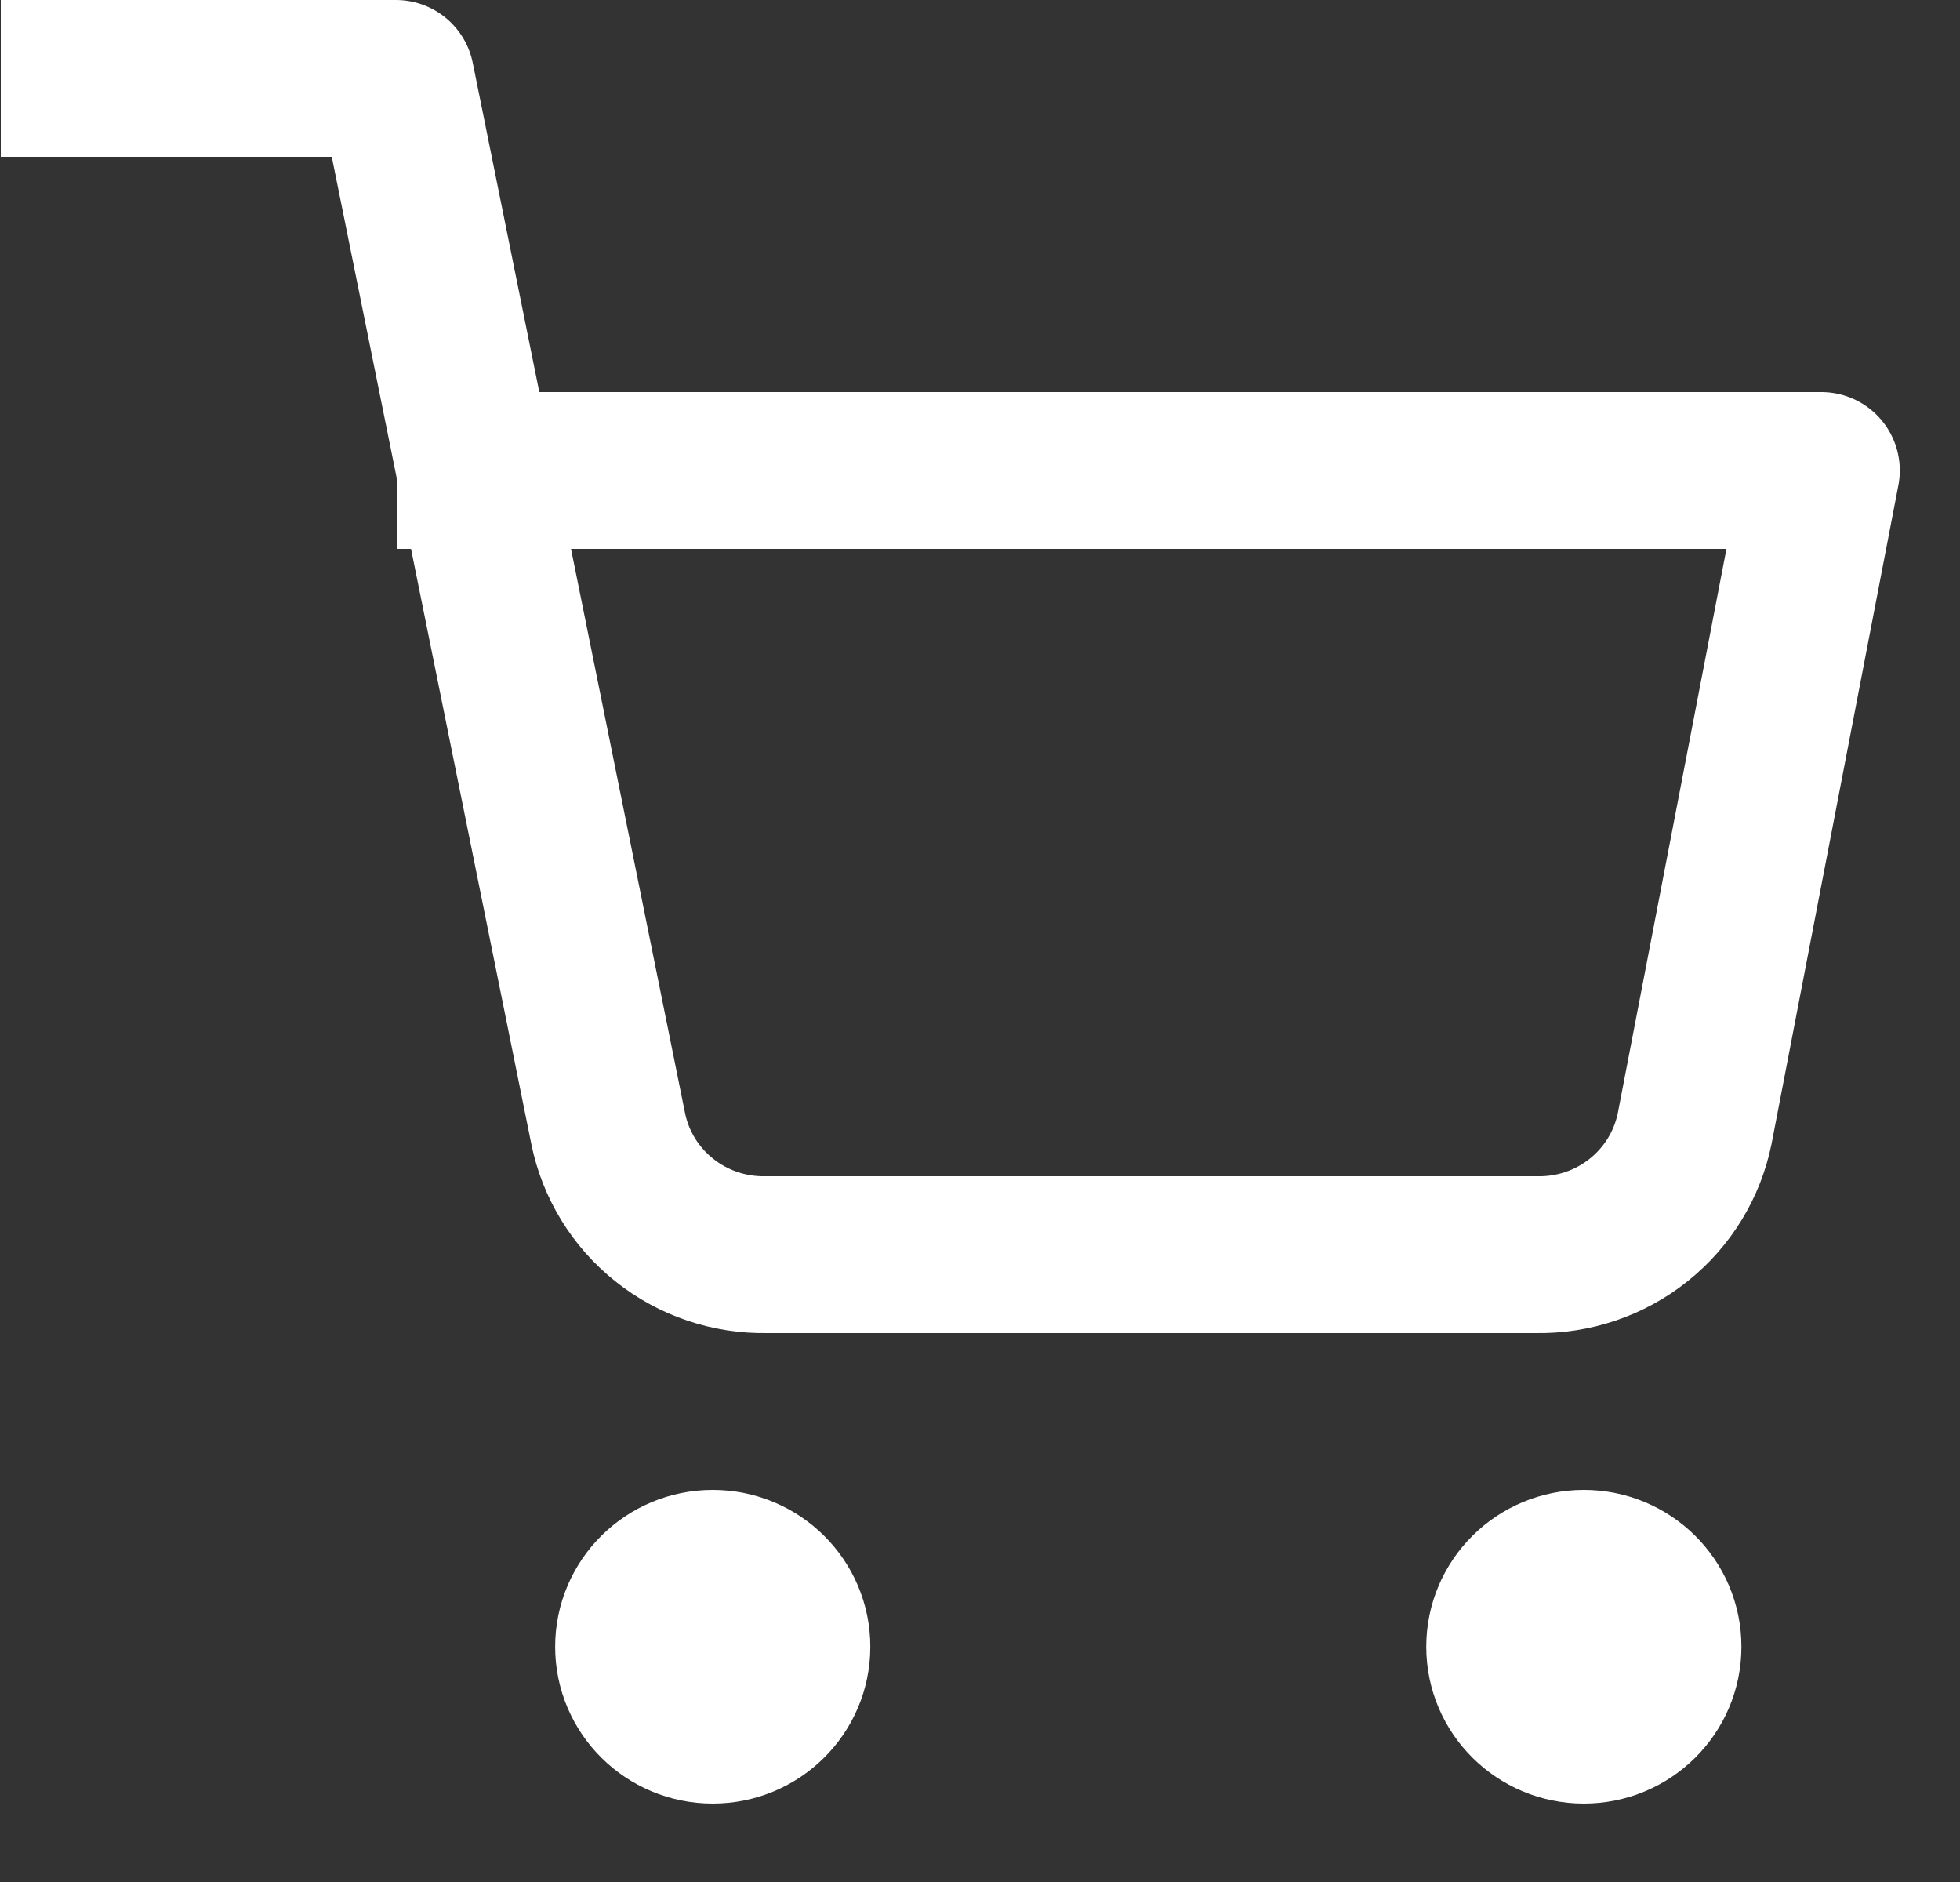 <svg xmlns="http://www.w3.org/2000/svg" width="25" height="24" viewBox="0 0 25 24" fill="none">
<rect x="0" y="0" width="25" height="24" fill="#333333" stroke="none"/>
<g clip-path="url(#clip0_7_28)">
<path d="M9.091 22C9.649 22 10.101 21.552 10.101 21C10.101 20.448 9.649 20 9.091 20C8.533 20 8.081 20.448 8.081 21C8.081 21.552 8.533 22 9.091 22Z" stroke="white" stroke-width="2" stroke-linecap="round" stroke-linejoin="round"/>
<path d="M20.202 22C20.76 22 21.212 21.552 21.212 21C21.212 20.448 20.76 20 20.202 20C19.644 20 19.192 20.448 19.192 21C19.192 21.552 19.644 22 20.202 22Z" stroke="white" stroke-width="2" stroke-linecap="round" stroke-linejoin="round"/>
<path d="M1.01 1H5.05L7.757 14.39C7.85 14.85 8.103 15.264 8.472 15.558C8.841 15.853 9.303 16.009 9.777 16H19.596C20.07 16.009 20.532 15.853 20.901 15.558C21.27 15.264 21.523 14.85 21.616 14.39L23.232 6H6.06" stroke="white" stroke-width="2" stroke-linecap="square" stroke-linejoin="round"/>
</g>
<defs>
<clipPath id="clip0_7_28">
<rect width="24.242" height="24" fill="white" transform="translate(-0)"/>
</clipPath>
</defs>
</svg>